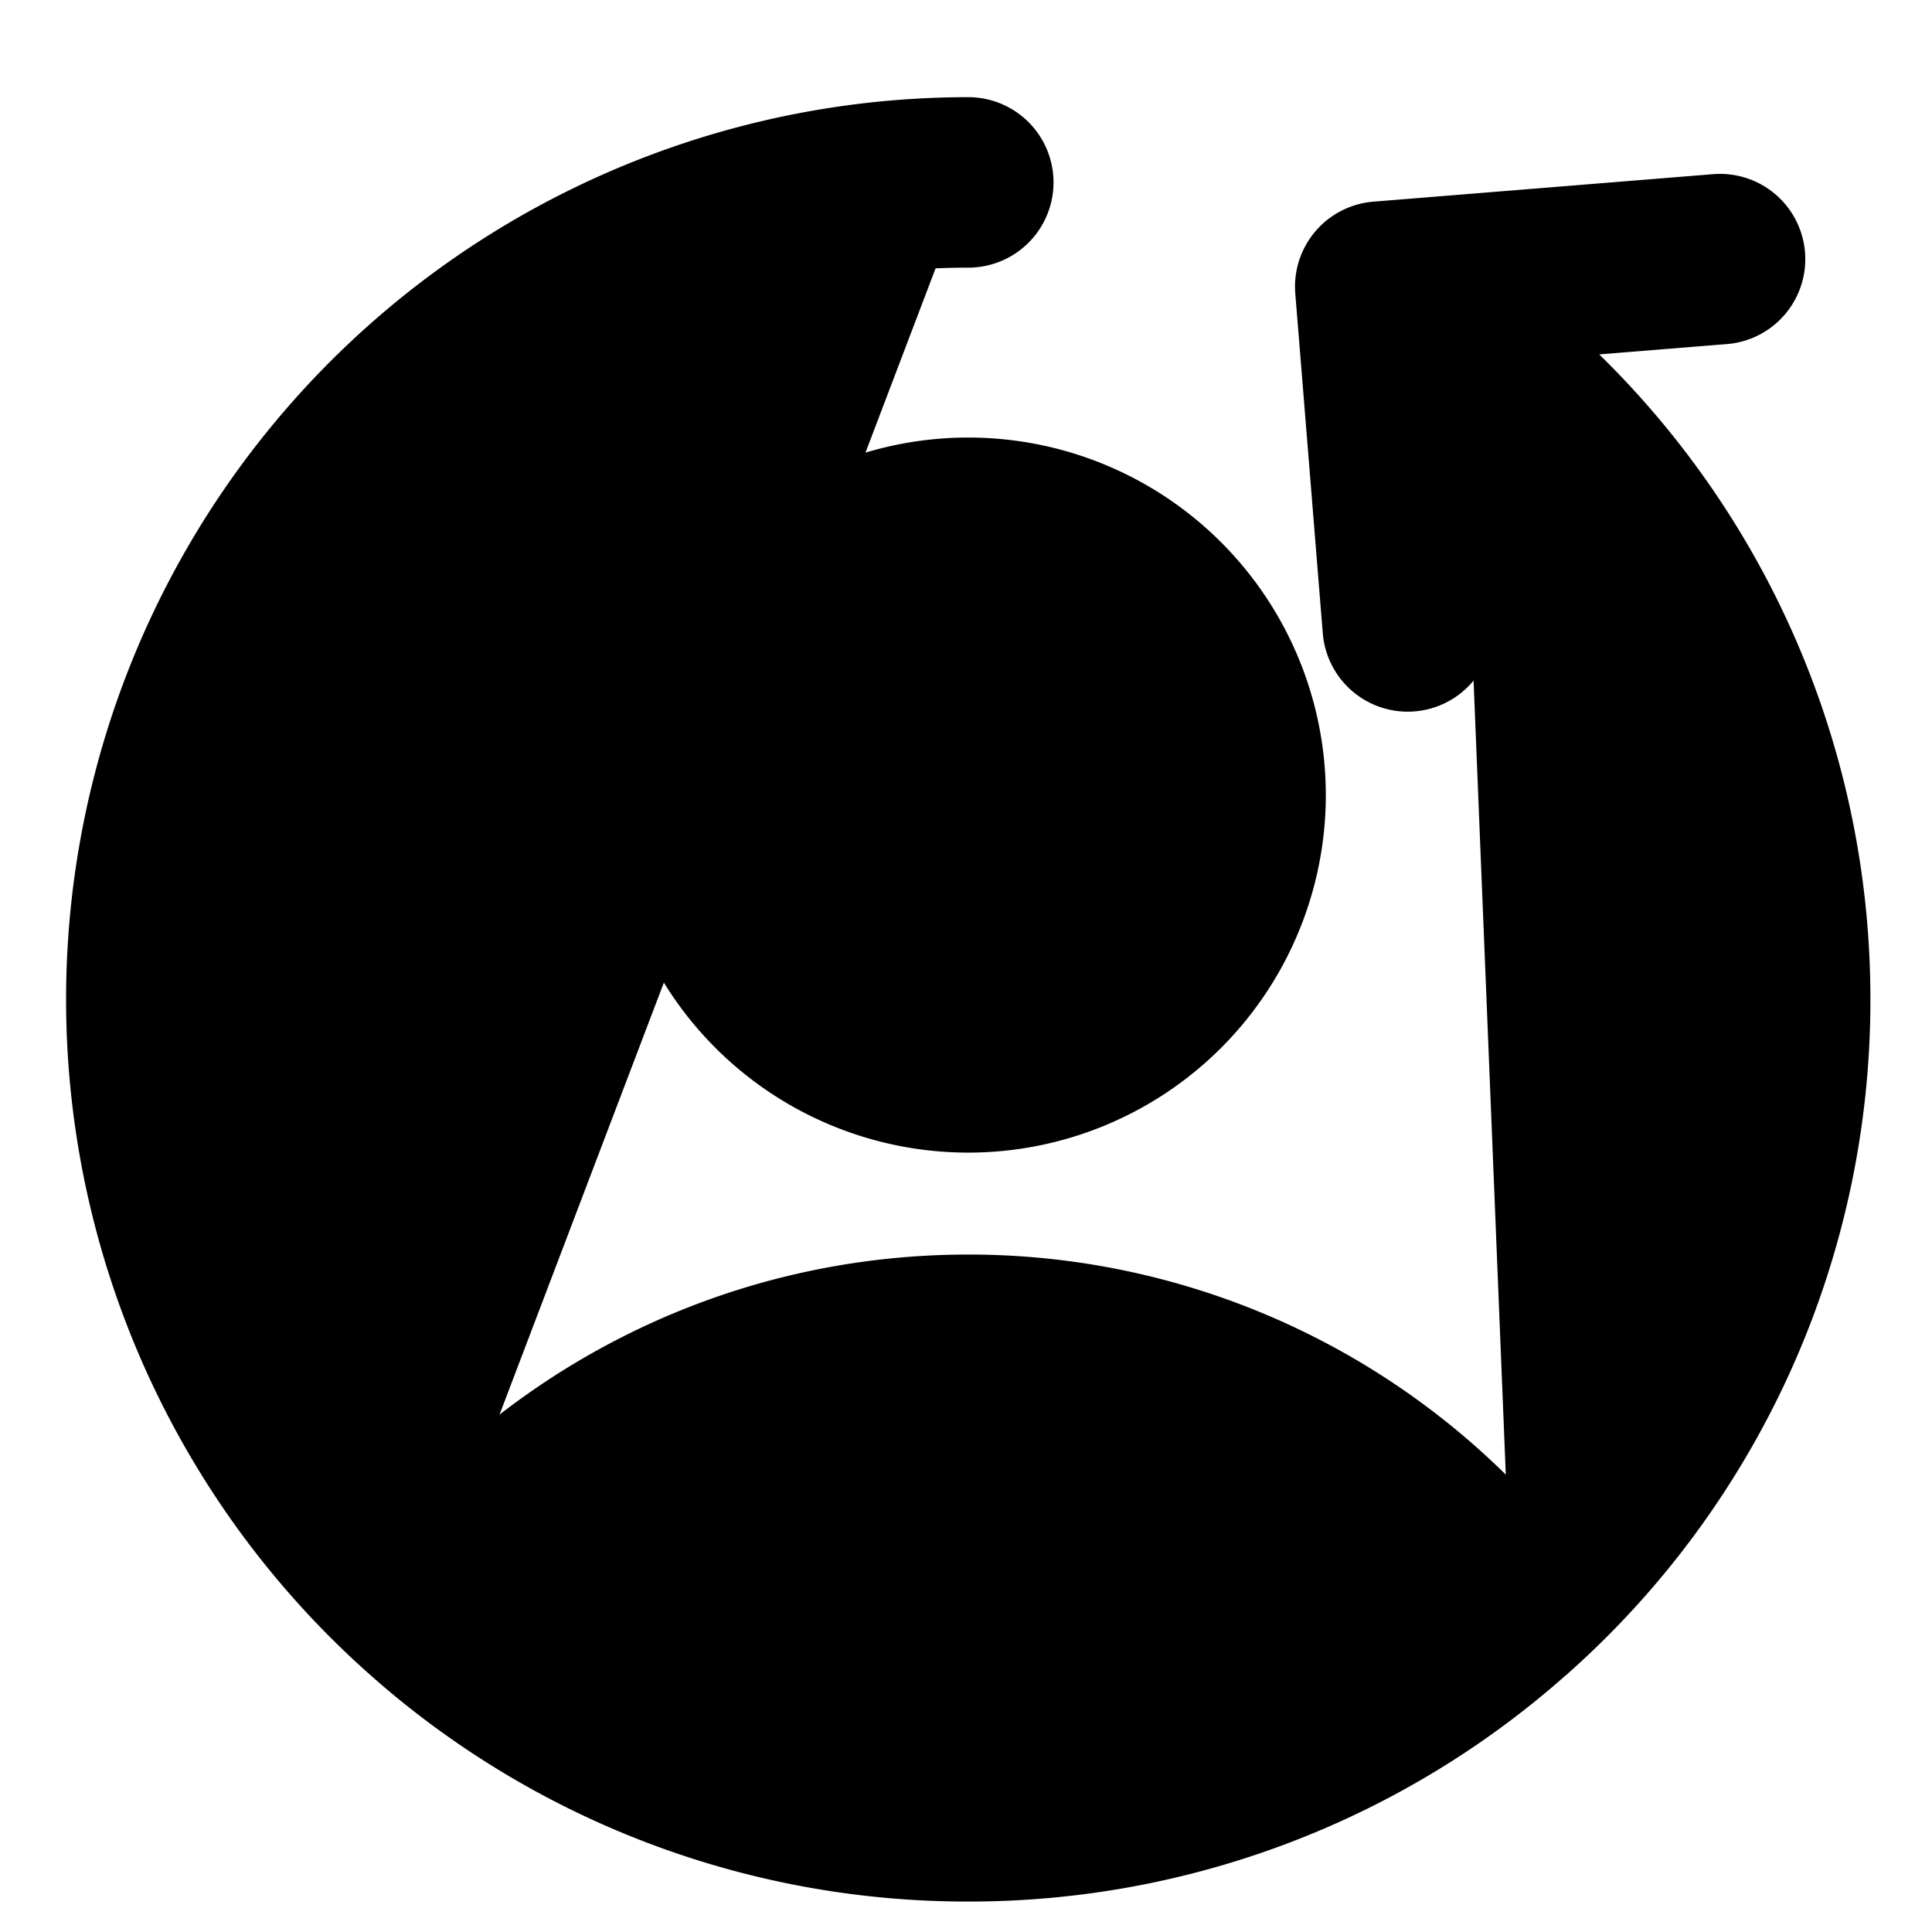 <svg viewBox="0 0 17 17">
  <g clip-path="url(#a)">
    <path stroke="currentColor" stroke-linecap="round" stroke-linejoin="round" stroke-width="1.5" d="M8.52 1.605a7.189 7.189 0 0 0-4.778 12.56m9.556 0a5.981 5.981 0 0 0-4.778-2.376c-1.95 0-3.684.932-4.778 2.376m9.556 0a7.171 7.171 0 0 0 2.41-5.372 7.178 7.178 0 0 0-2.861-5.74m.45 11.112a7.162 7.162 0 0 1-4.777 1.817 7.162 7.162 0 0 1-4.778-1.817m8.403-11.643.242 2.99m2.748-3.232-2.99.242m-1.229 4.474a2.396 2.396 0 1 1-4.792 0 2.396 2.396 0 0 1 4.792 0Z"/>
  </g>
  <defs>
    <clipPath id="a">
      <path d="M0 0h16v16H0z" transform="translate(.52 .793)"/>
    </clipPath>
  </defs>
</svg>
